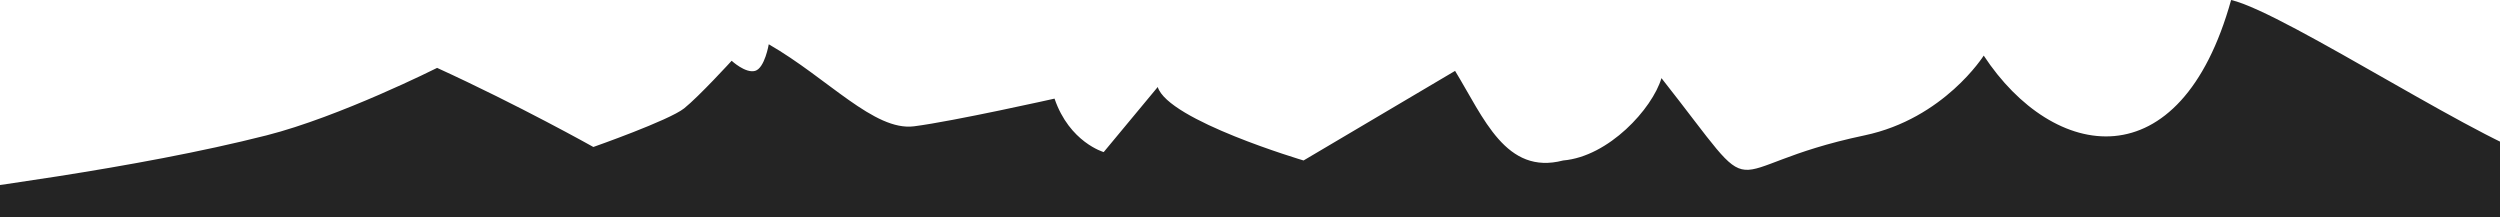 <svg width="1920" height="167" viewBox="0 0 1920 167" fill="none" xmlns="http://www.w3.org/2000/svg">
<path d="M204.725 103.955C2.663 155.27 -306.467 167 -19.735 167H1987C1962.01 166.82 1987.56 127.543 1957.24 123.242C1918.24 117.711 1755.37 9.617 1713.5 0C1674.41 140.413 1576.97 123.951 1523.5 42.702C1523.5 42.702 1493 91.111 1432 103.955C1313.29 128.948 1358 164.061 1276 60C1269 83.5 1235.5 120.242 1200.5 123.242C1156.5 134.742 1139.59 90.629 1117.5 54.439L1001.13 123.242C1001.13 123.242 897.138 92.493 889.139 66.818L847.644 116.798C847.644 116.798 821.379 109.313 809.88 75.742C809.88 75.742 732.499 93.081 702 97C671.501 100.919 635.902 60.197 590.408 34C590.408 34 587.319 52.379 579.909 54.439C572.5 56.5 561.912 46.667 561.912 46.667C561.912 46.667 536.915 74.015 525.416 83.227C513.918 92.439 455.694 112.879 455.694 112.879C455.694 112.879 398.701 80.924 335.709 52.136C335.709 52.136 260.964 89.672 204.725 103.955Z" fill="#242424"/>
</svg>
